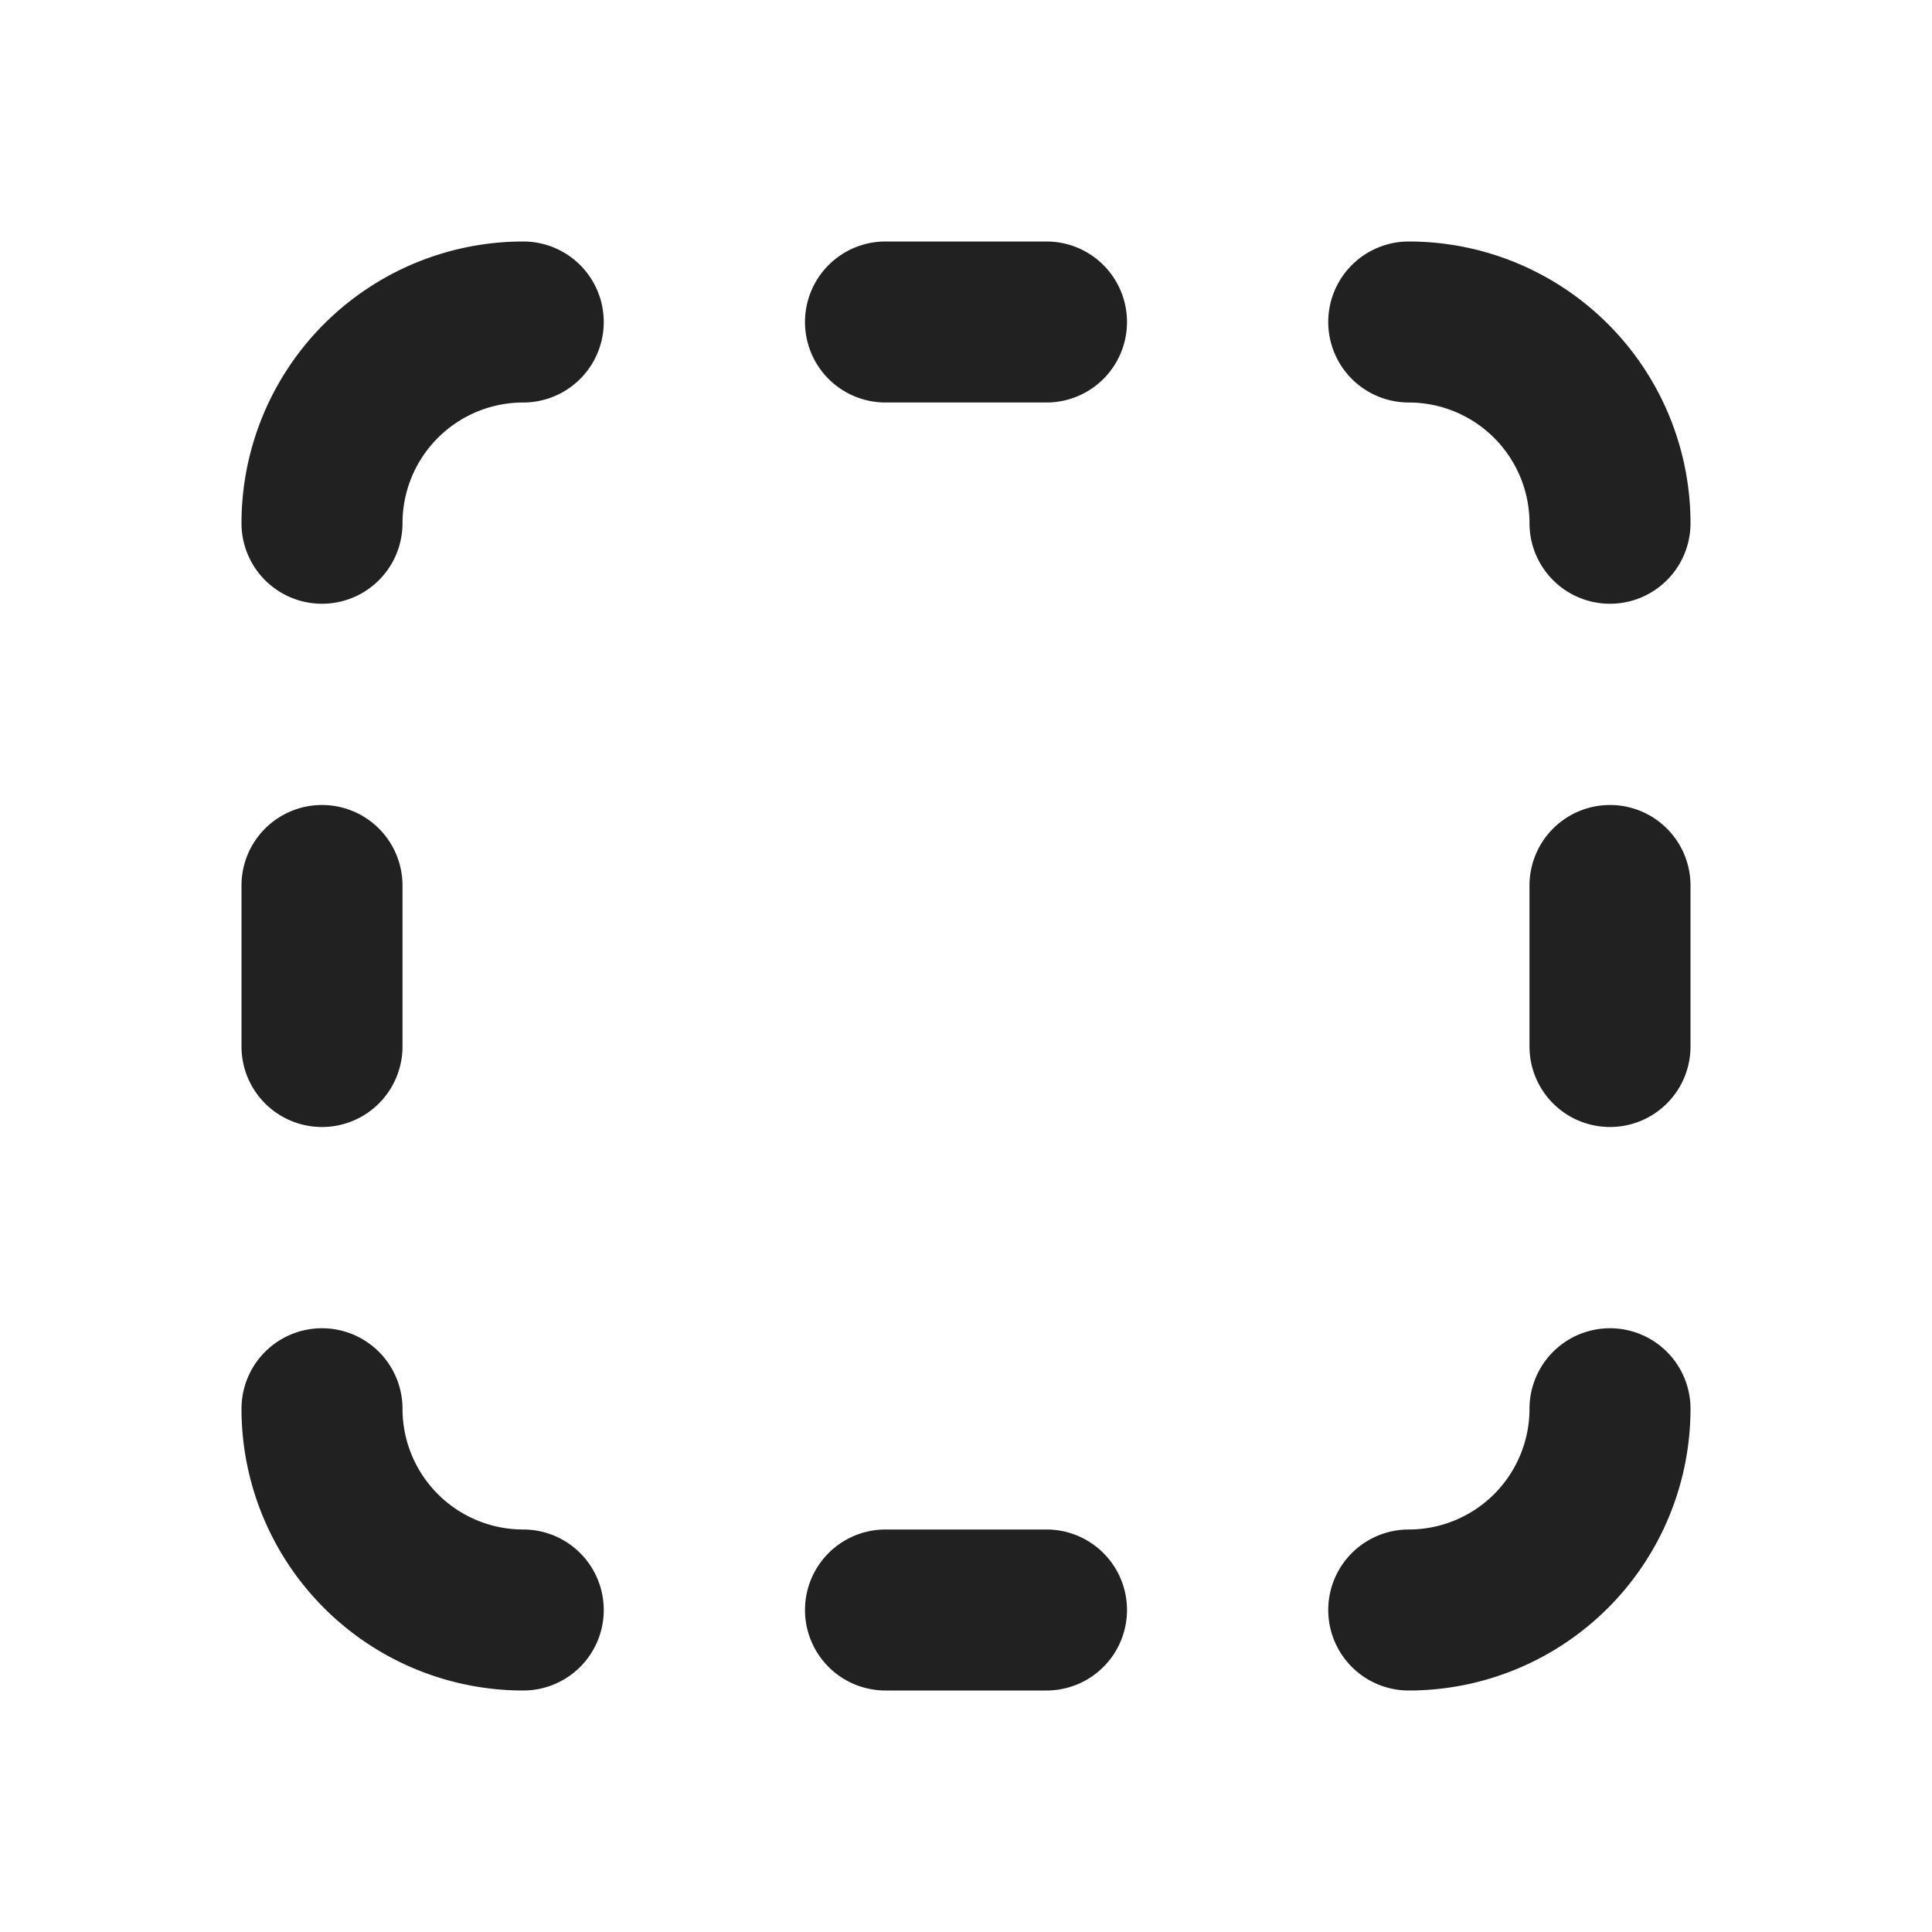 <svg viewBox="0 0 24 24" fill="none" xmlns="http://www.w3.org/2000/svg" height="1em" width="1em">
  <path d="M10 4a1 1 0 0 1 1-1h2a1 1 0 1 1 0 2h-2a1 1 0 0 1-1-1Zm7.5 1a1 1 0 1 1 0-2A3.5 3.5 0 0 1 21 6.5a1 1 0 1 1-2 0A1.5 1.5 0 0 0 17.5 5Zm-11-2a1 1 0 0 1 0 2A1.5 1.5 0 0 0 5 6.5a1 1 0 0 1-2 0A3.5 3.5 0 0 1 6.5 3ZM4 16.5a1 1 0 0 0-1 1A3.5 3.5 0 0 0 6.5 21a1 1 0 1 0 0-2A1.5 1.5 0 0 1 5 17.5a1 1 0 0 0-1-1Zm7 2.5a1 1 0 1 0 0 2h2a1 1 0 1 0 0-2h-2Zm6.5 0a1 1 0 1 0 0 2 3.5 3.5 0 0 0 3.5-3.5 1 1 0 1 0-2 0 1.5 1.5 0 0 1-1.5 1.5Zm2.5-9a1 1 0 0 1 1 1v2a1 1 0 1 1-2 0v-2a1 1 0 0 1 1-1ZM3 13a1 1 0 1 0 2 0v-2a1 1 0 1 0-2 0v2Z" fill="#212121"/>
</svg>
